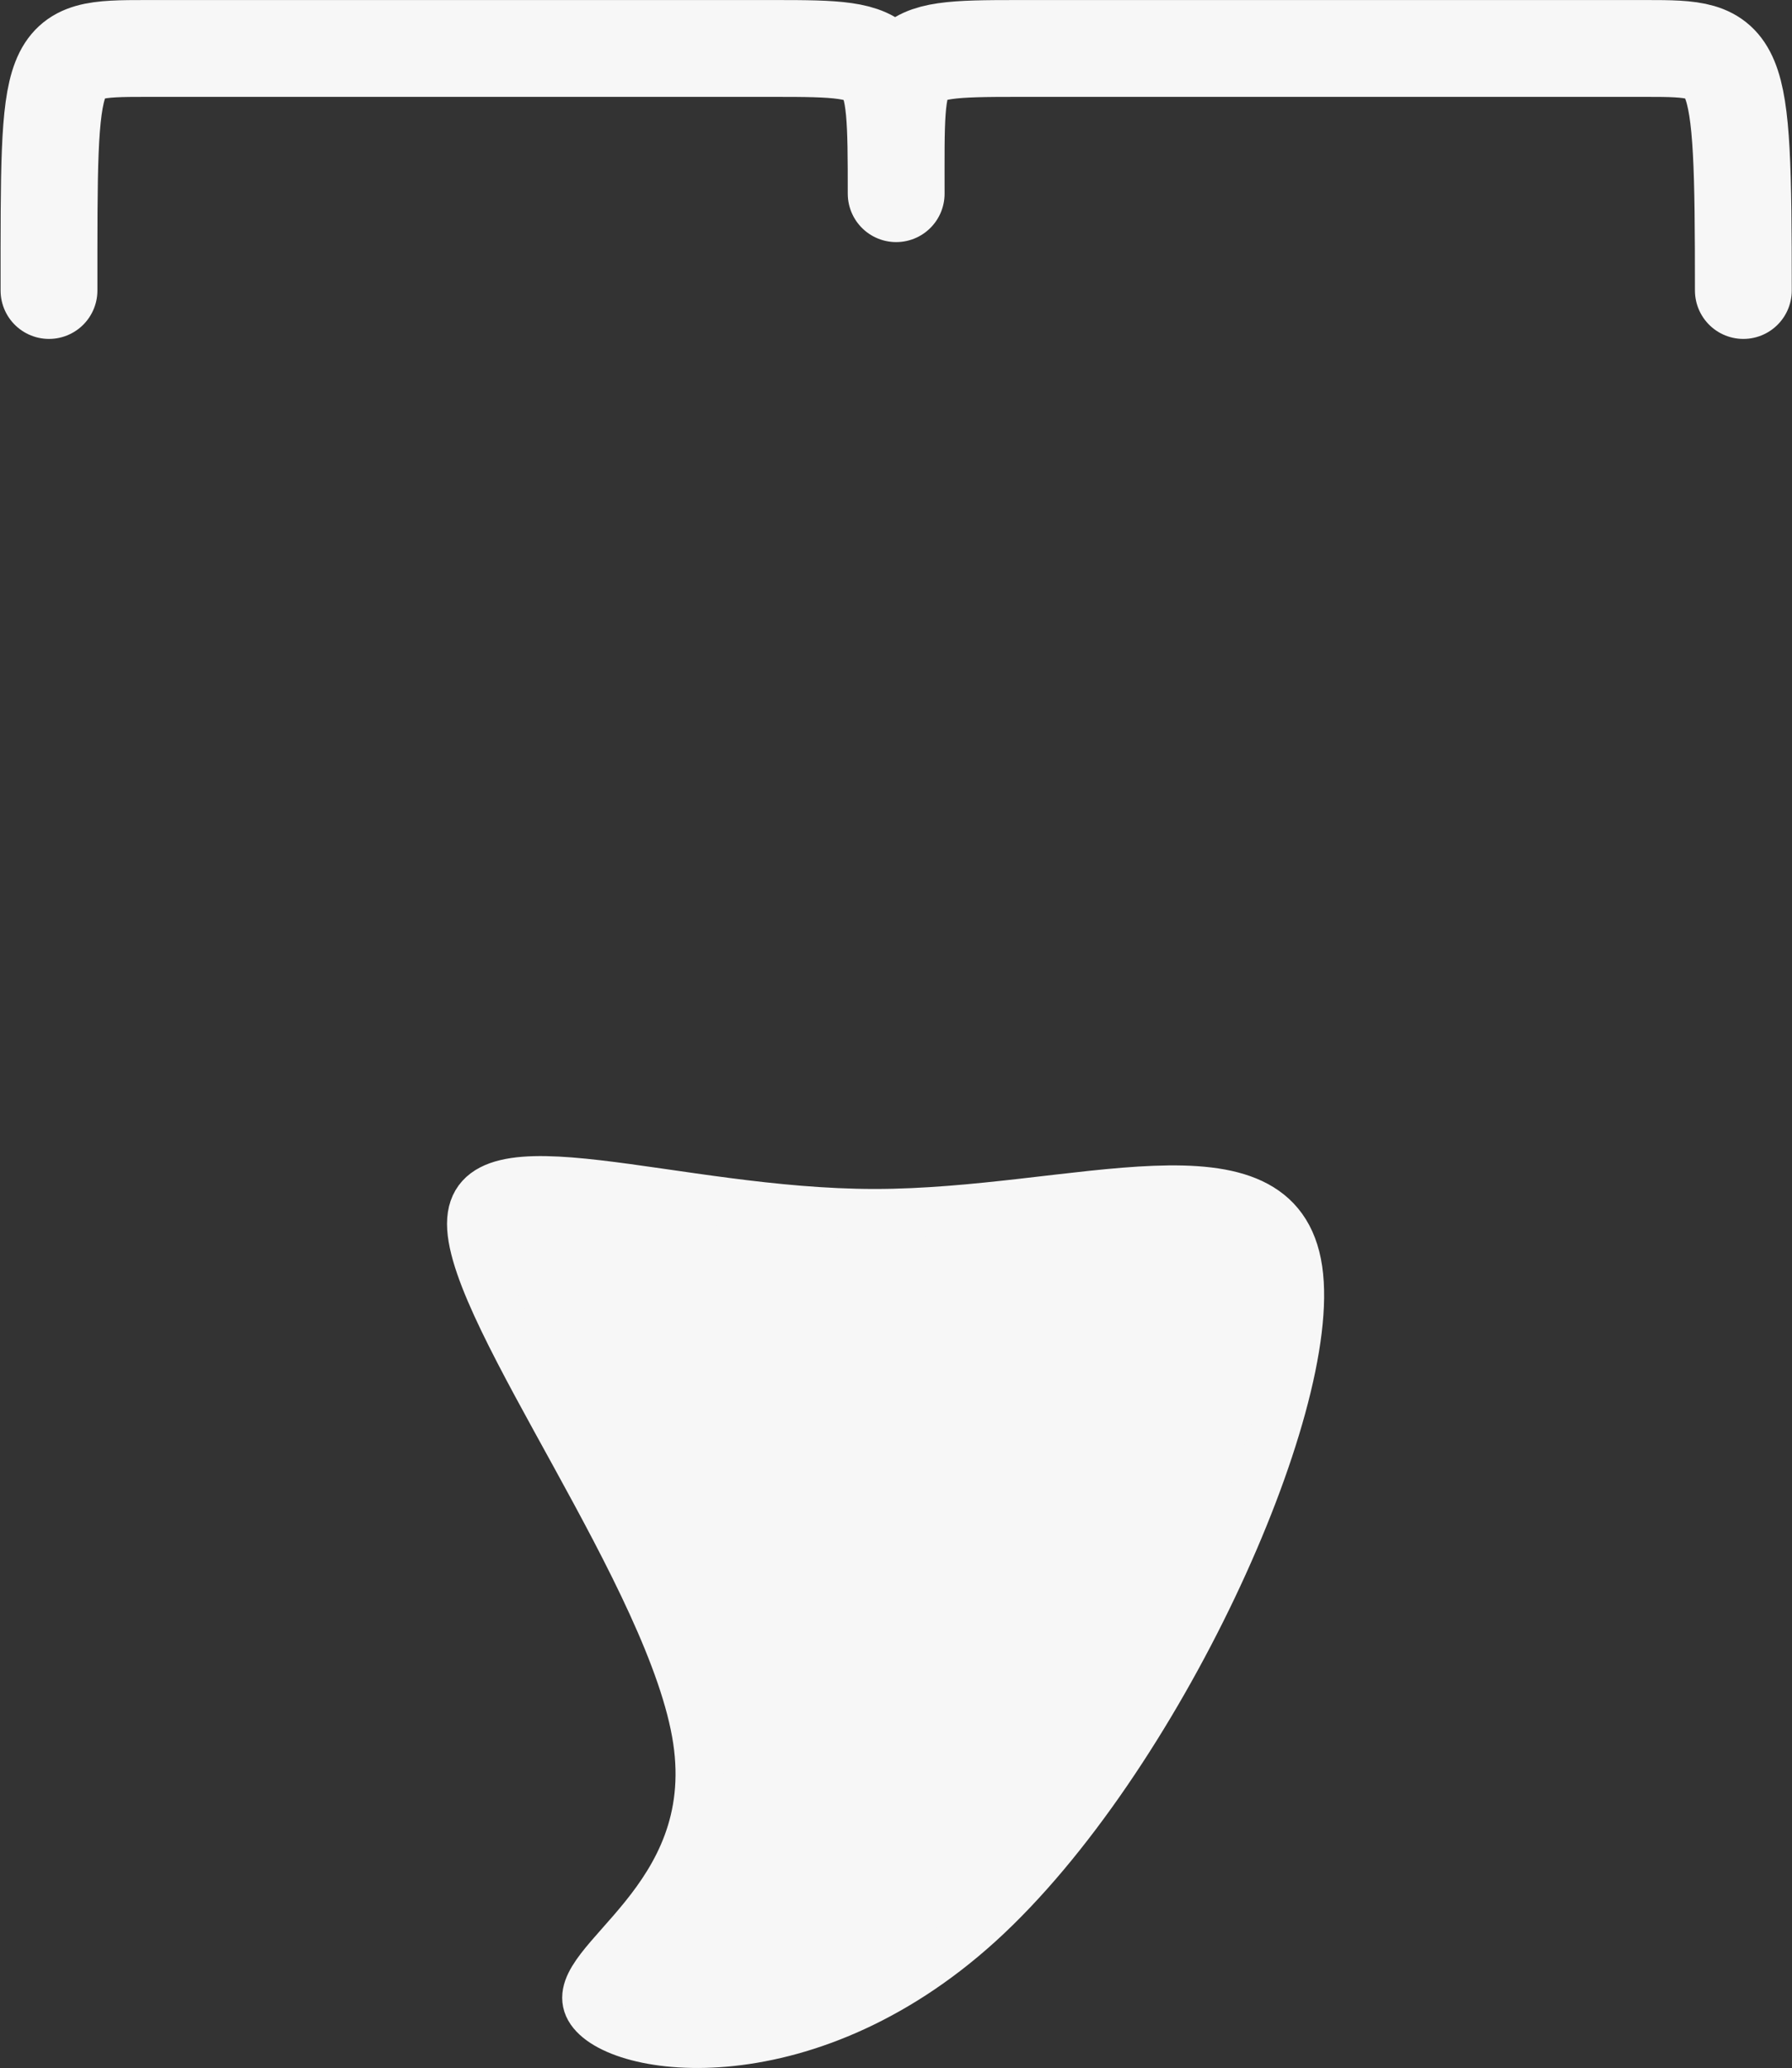 <?xml version="1.0" encoding="UTF-8" standalone="no"?>
<!-- Created with Inkscape (http://www.inkscape.org/) -->

<svg
   width="37.017mm"
   height="42.718mm"
   viewBox="0 0 37.017 42.718"
   version="1.1"
   id="svg1"
   inkscape:version="1.4 (86a8ad7, 2024-10-11)"
   sodipodi:docname="logo_think.svg"
   xmlns:inkscape="http://www.inkscape.org/namespaces/inkscape"
   xmlns:sodipodi="http://sodipodi.sourceforge.net/DTD/sodipodi-0.dtd"
   xmlns="http://www.w3.org/2000/svg"
   xmlns:svg="http://www.w3.org/2000/svg">
  <rect x="0" y="0" width="37.017" height="42.718" fill="#333333" stroke="none"/>
  <sodipodi:namedview
     id="namedview1"
     pagecolor="#ffffff"
     bordercolor="#000000"
     borderopacity="0.25"
     inkscape:showpageshadow="2"
     inkscape:pageopacity="0.0"
     inkscape:pagecheckerboard="0"
     inkscape:deskcolor="#d1d1d1"
     inkscape:document-units="mm"
     inkscape:zoom="1.0396254"
     inkscape:cx="338.58349"
     inkscape:cy="104.36451"
     inkscape:window-width="2560"
     inkscape:window-height="1369"
     inkscape:window-x="-8"
     inkscape:window-y="-8"
     inkscape:window-maximized="1"
     inkscape:current-layer="layer1" />
  <defs
     id="defs1">
    <rect
       x="146.207"
       y="91.379"
       width="99.074"
       height="56.751"
       id="rect3" />
    <inkscape:path-effect
       effect="bspline"
       id="path-effect3"
       is_visible="true"
       lpeversion="1.3"
       weight="33.333"
       steps="2"
       helper_size="0"
       apply_no_weight="true"
       apply_with_weight="true"
       only_selected="false"
       uniform="false" />
    <inkscape:path-effect
       effect="bspline"
       id="path-effect2"
       is_visible="true"
       lpeversion="1.3"
       weight="33.333"
       steps="2"
       helper_size="0"
       apply_no_weight="true"
       apply_with_weight="true"
       only_selected="false"
       uniform="false" />
  </defs>
  <g
     inkscape:label="Ebene 1"
     inkscape:groupmode="layer"
     id="layer1"
     transform="translate(-28.988,-13.999)">
    <g
       id="g4">
      <path
         style="fill:none;stroke:#f7f7f7;stroke-width:2;stroke-linecap:round;stroke-linejoin:round;stroke-dasharray:none;stroke-opacity:1"
         d="m 30,20 c 0,-4.963 -0.036,-5 2,-5 h 13 c 2.492,0 2.5,0.048 2.5,3 0,-2.938 -0.109,-3 2.5,-3 4.009,0 8.991,0 13,0 1.912,0 2,0.037 2,5"
         id="path1"
         sodipodi:nodetypes="csscssc" />
      <path
         style="fill:#f7f7f7;fill-opacity:1;stroke:#f7f7f7;stroke-width:1;stroke-linecap:round;stroke-linejoin:round;stroke-dasharray:none;stroke-opacity:1"
         d="m 39.167,33.553 c 0,-1.886 4.167,-0.22 8.333,-0.22 4.167,0 8.333,-1.667 8.75,1.167 0.417,2.833 -2.917,10.166 -6.583,13.5 -3.667,3.333 -7.667,2.667 -8.083,1.72 -0.417,-0.947 2.75,-2.174 2.25,-5.507 -0.5,-3.333 -4.667,-8.773 -4.667,-10.659 z"
         id="path3"
         inkscape:path-effect="#path-effect3"
         inkscape:original-d="m 35,30 c 4.166667,1.666667 8.33325,3.3333 12.5,5 4.16675,-1.6667 8.33325,-3.3333 12.5,-5 -3.3334,7.333481 -6.666599,14.666518 -10,22 -4.000081,-0.66668 -7.999922,-1.33332 -12,-2 3.166728,-1.227102 6.33327,-2.454132 9.5,-3.681235 C 43.33325,40.879068 39.166667,35.439589 35,30 Z"
         sodipodi:nodetypes="ccccccc"
         transform="translate(-0.445,5.726)" />
    </g>
  </g>
</svg>
